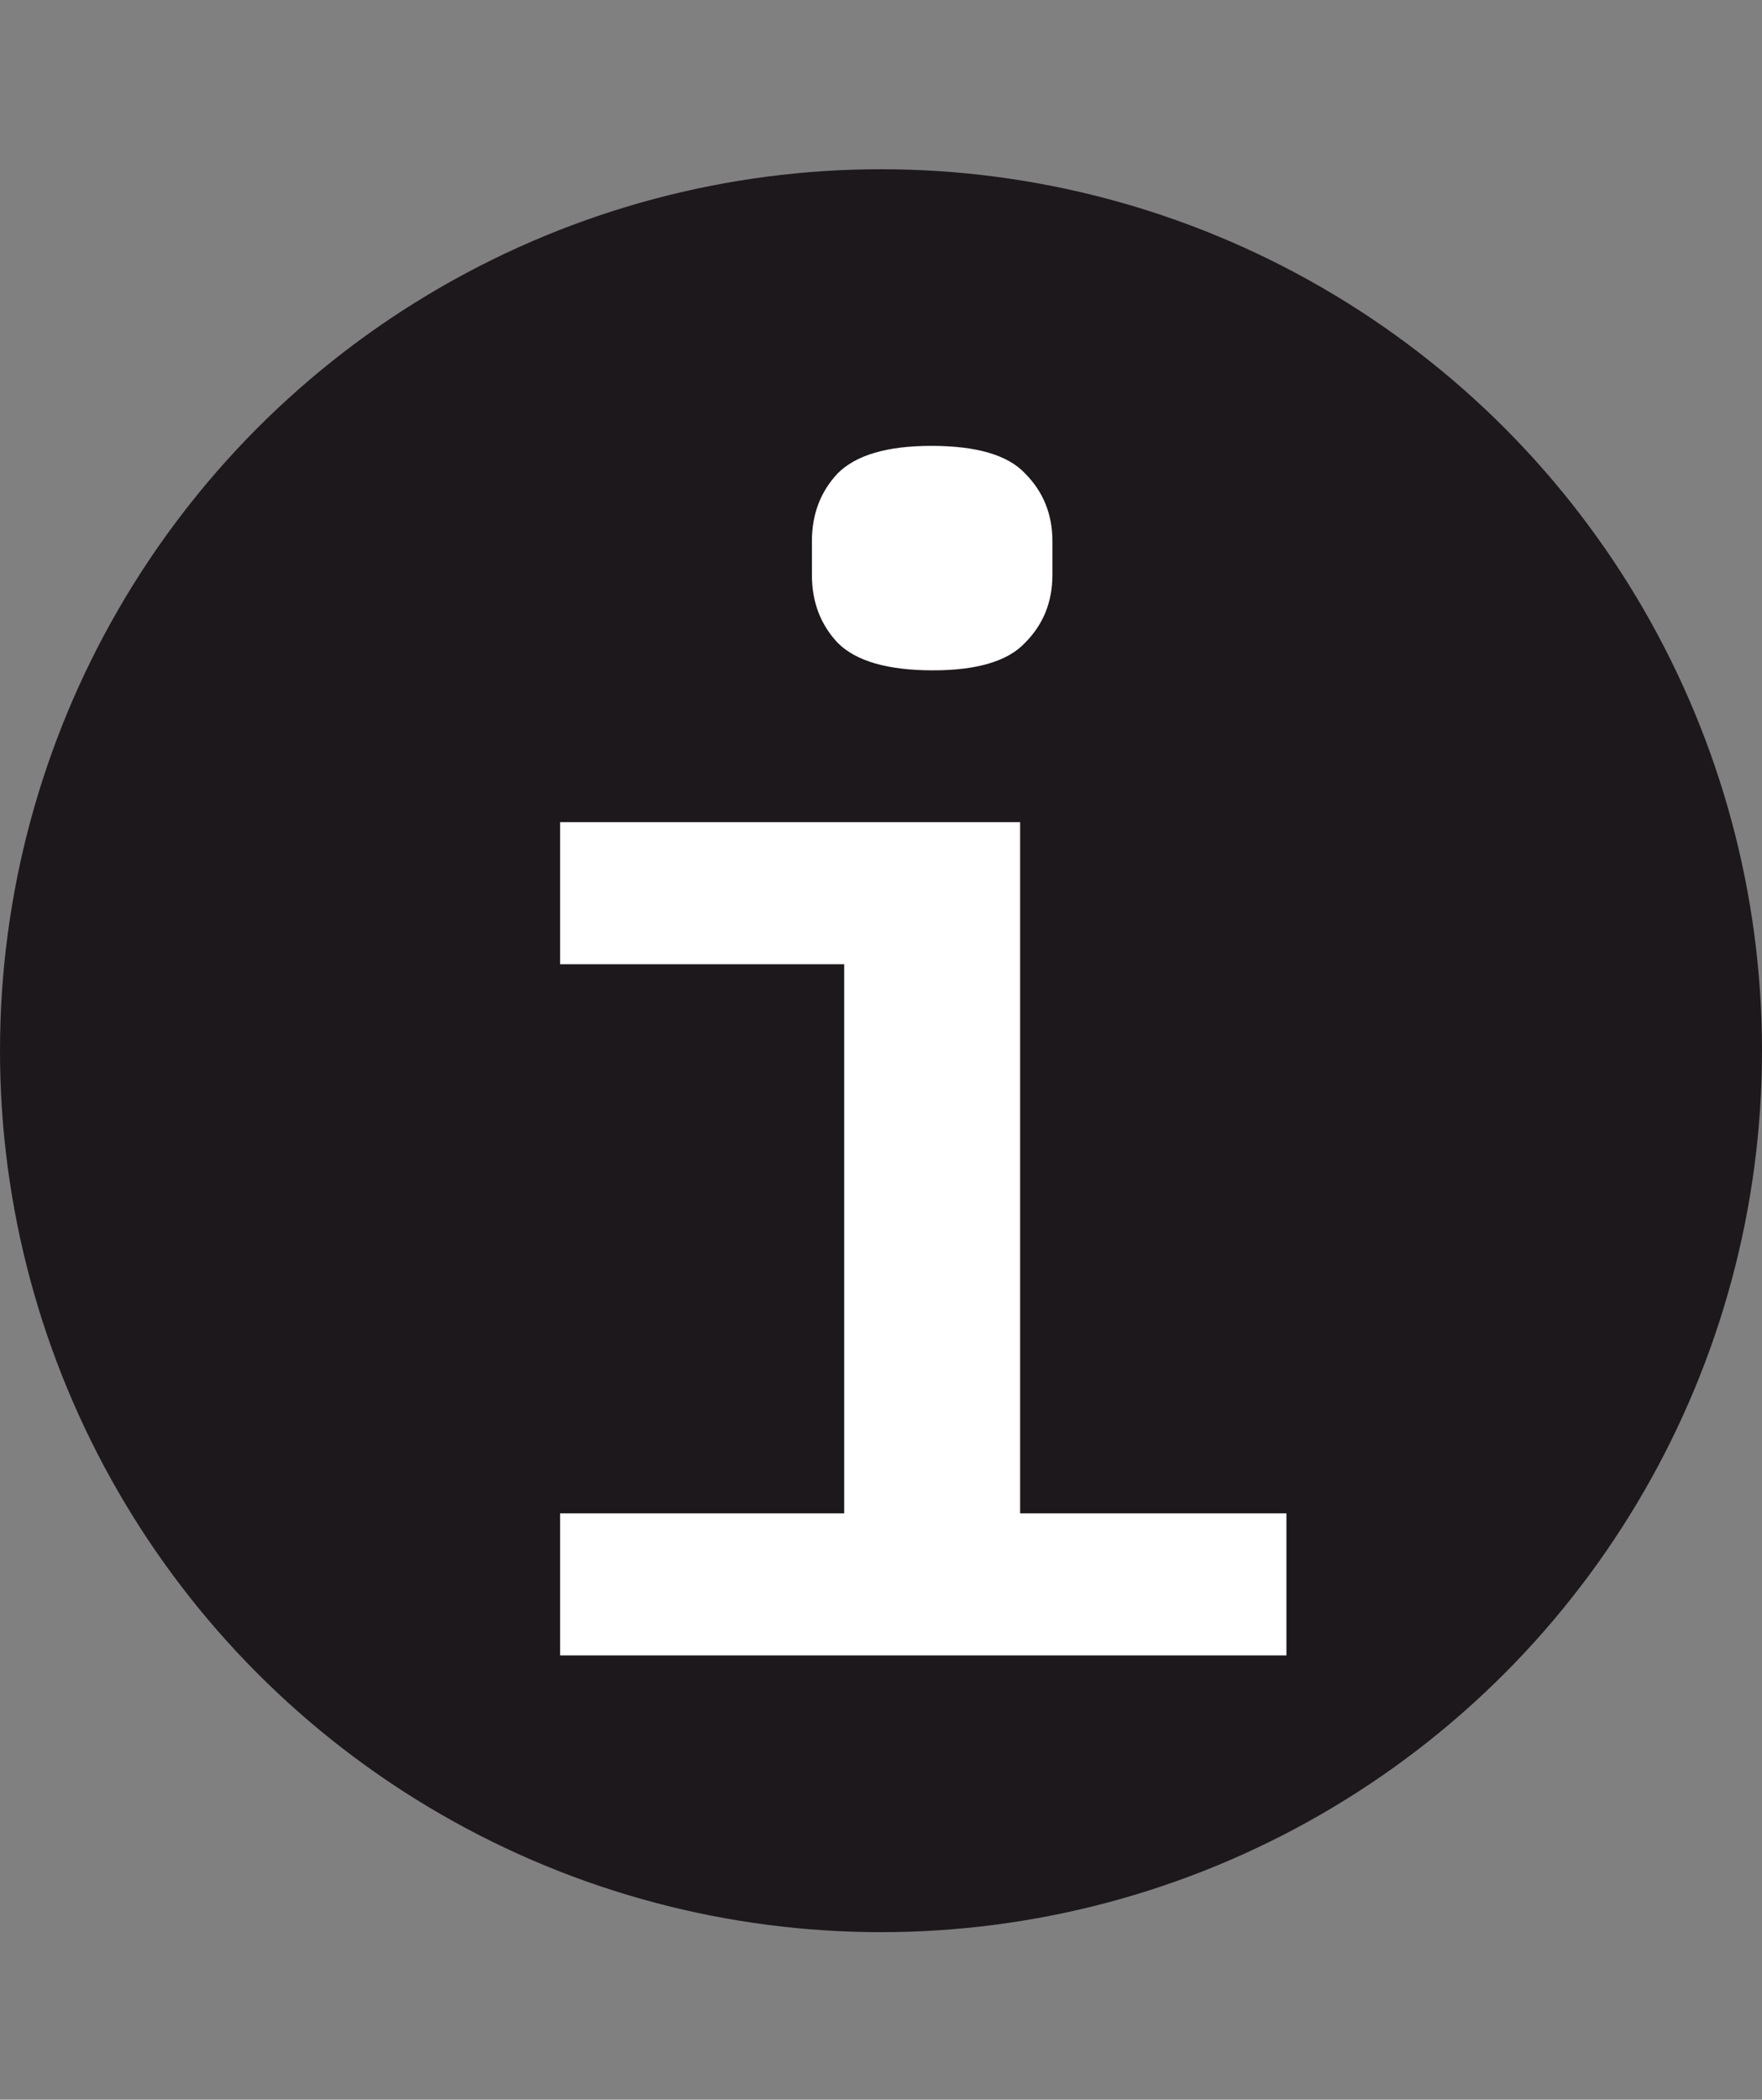 <svg width="1000" height="1191" viewBox="0 0 1000 1191" fill="none" xmlns="http://www.w3.org/2000/svg">
<rect x="0" y="0" width="1000" height="1191" fill="#808080" stroke="none"/>
<circle cx="500" cy="596" r="500" fill="#1D181C"/>
<path d="M529.491 380.24C503.843 380.24 485.828 375.049 475.447 364.668C465.676 354.287 460.791 341.463 460.791 326.196V306.96C460.791 291.693 465.676 278.869 475.447 268.488C485.828 258.107 503.538 252.916 528.575 252.916C554.223 252.916 571.932 258.107 581.703 268.488C592.084 278.869 597.275 291.693 597.275 306.96V326.196C597.275 341.463 592.084 354.287 581.703 364.668C571.932 375.049 554.528 380.24 529.491 380.24ZM317.895 858.392H479.111V546.952H317.895V466.344H578.955V858.392H730.095V939H317.895V858.392Z" fill="white"/>
</svg>
